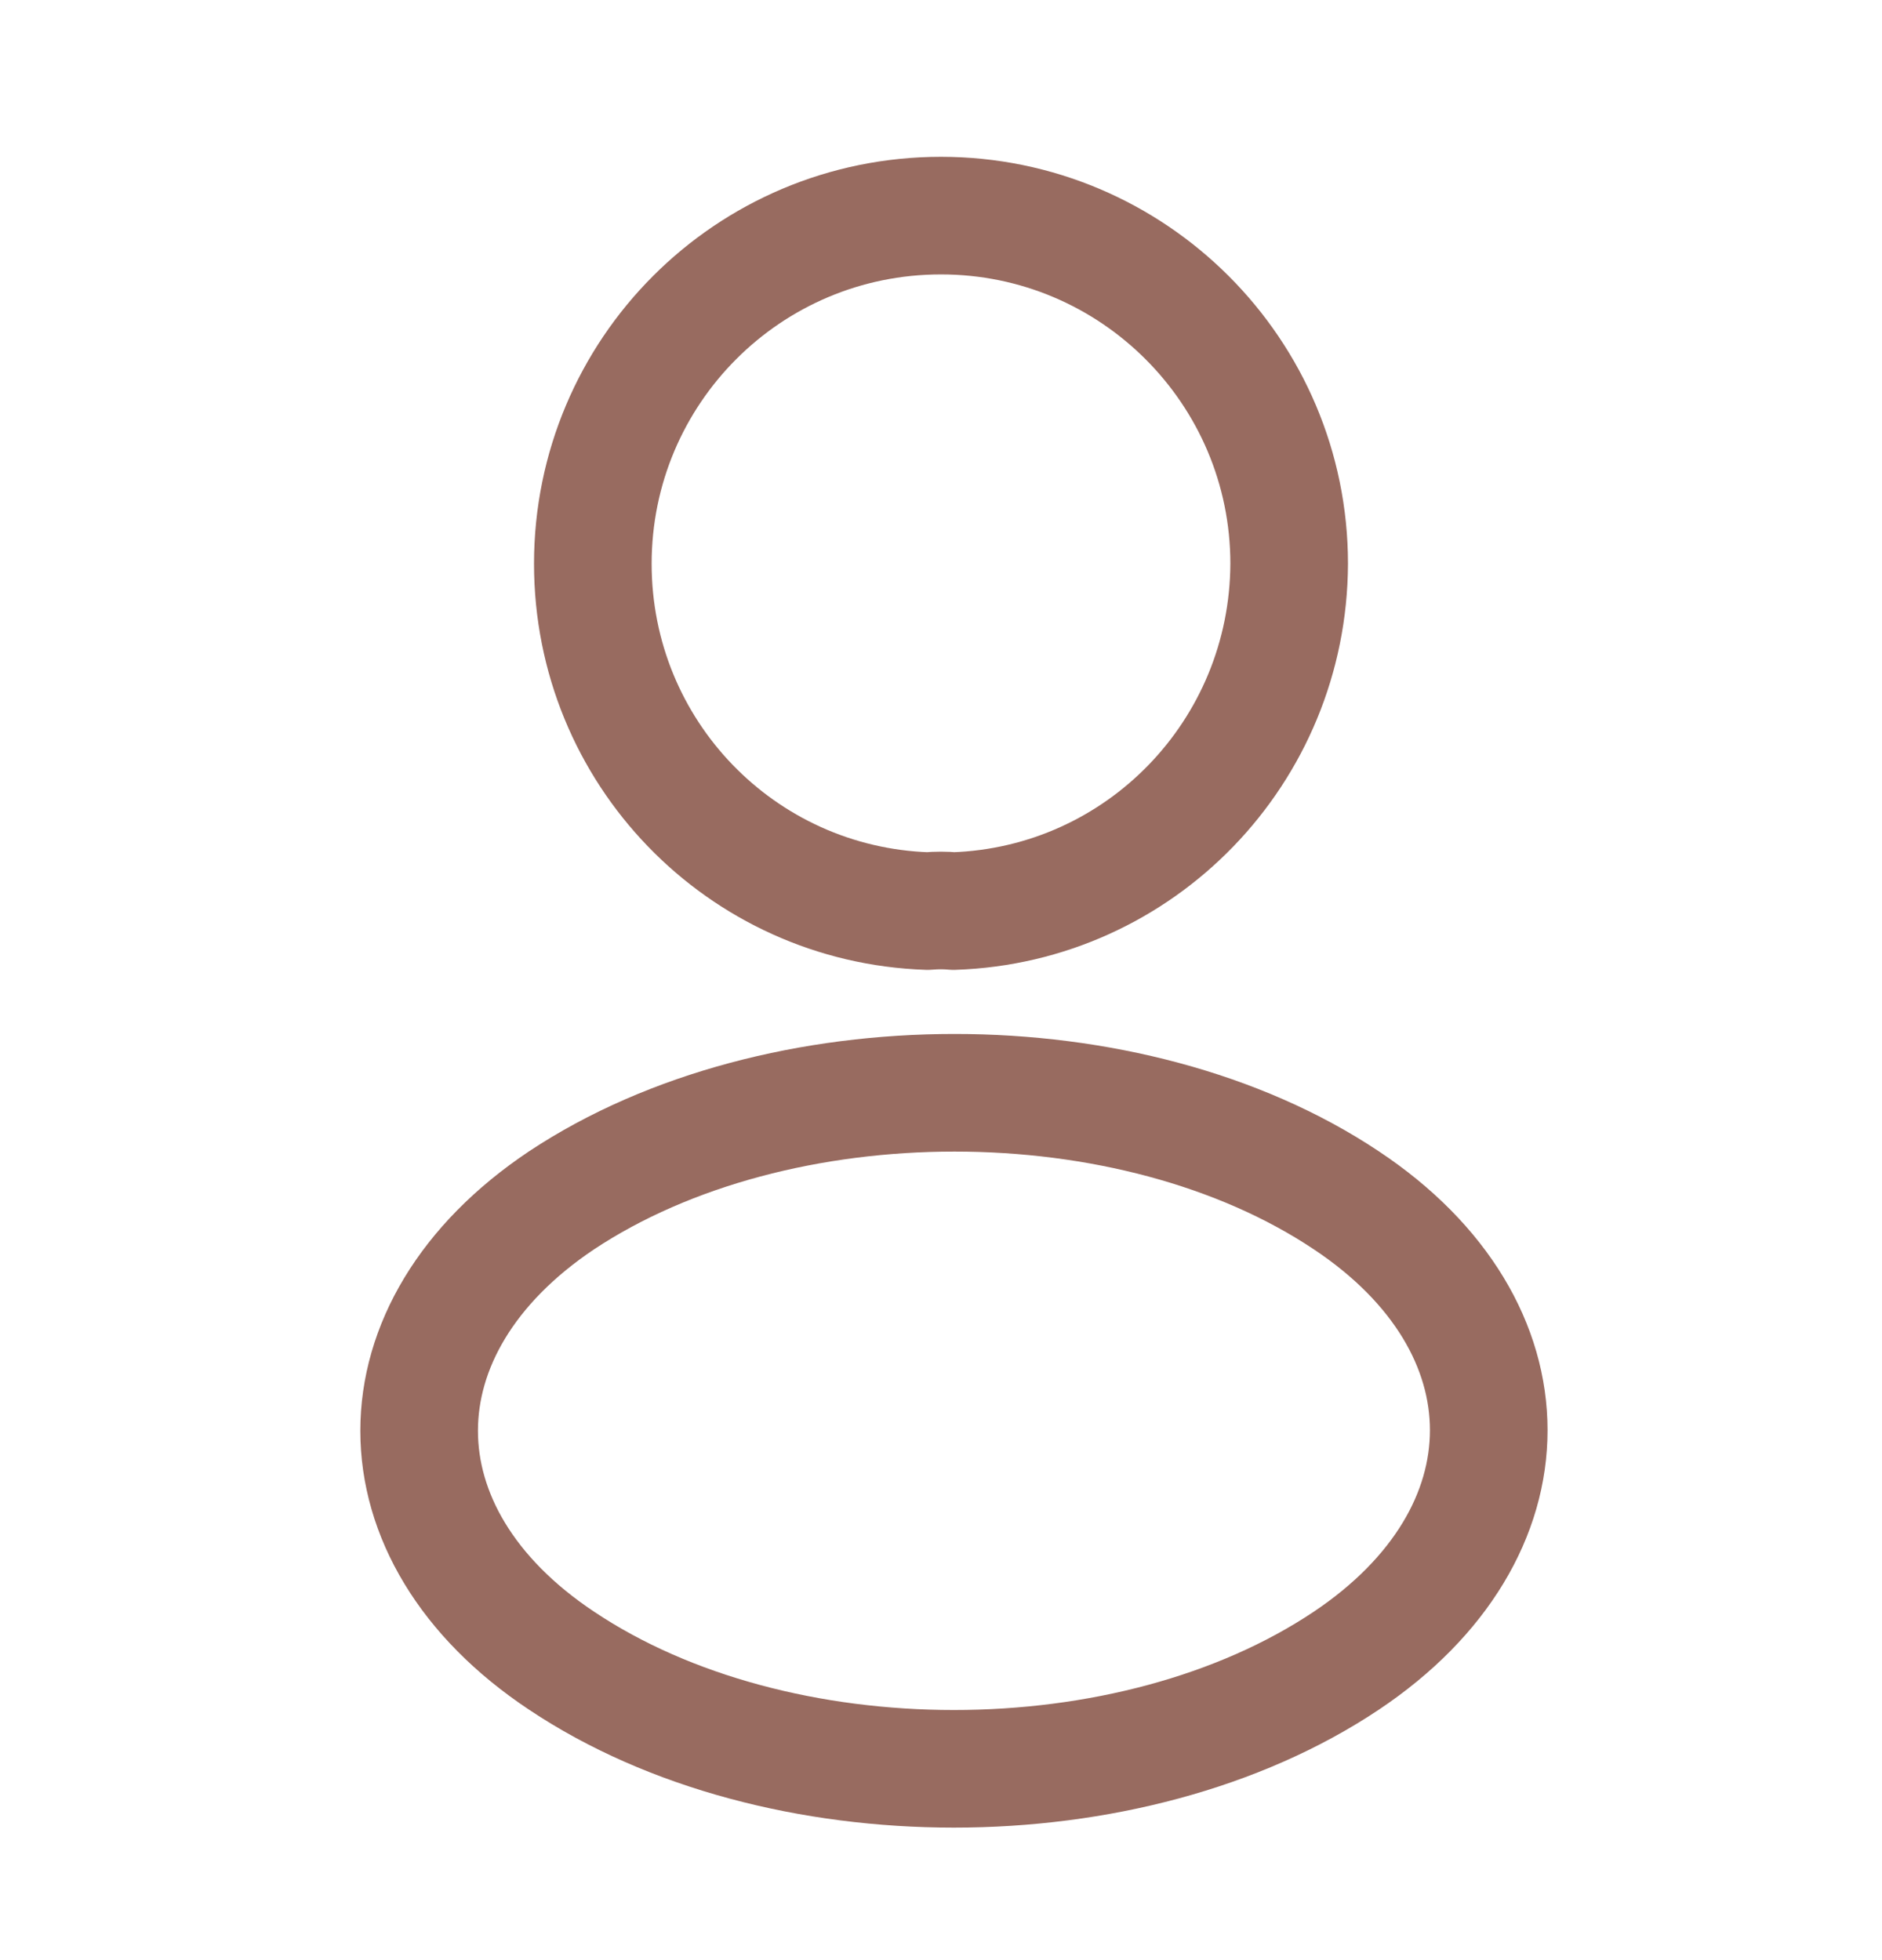 <svg width="24" height="25" viewBox="0 0 24 25" fill="none" xmlns="http://www.w3.org/2000/svg">
<path d="M12.16 11.62C12.06 11.61 11.94 11.61 11.83 11.62C9.45 11.54 7.56 9.59 7.56 7.19C7.56 4.74 9.54 2.75 12 2.75C14.45 2.75 16.44 4.74 16.44 7.19C16.43 9.59 14.54 11.54 12.16 11.62Z" stroke="#986B60" stroke-width="1.5" stroke-linecap="round" stroke-linejoin="round"/>
<path d="M7.16 15.31C4.74 16.93 4.74 19.57 7.16 21.18C9.91 23.02 14.42 23.02 17.17 21.18C19.59 19.56 19.59 16.92 17.17 15.31C14.43 13.48 9.92 13.48 7.16 15.31Z" stroke="#986B60" stroke-width="1.5" stroke-linecap="round" stroke-linejoin="round"/>
</svg>
